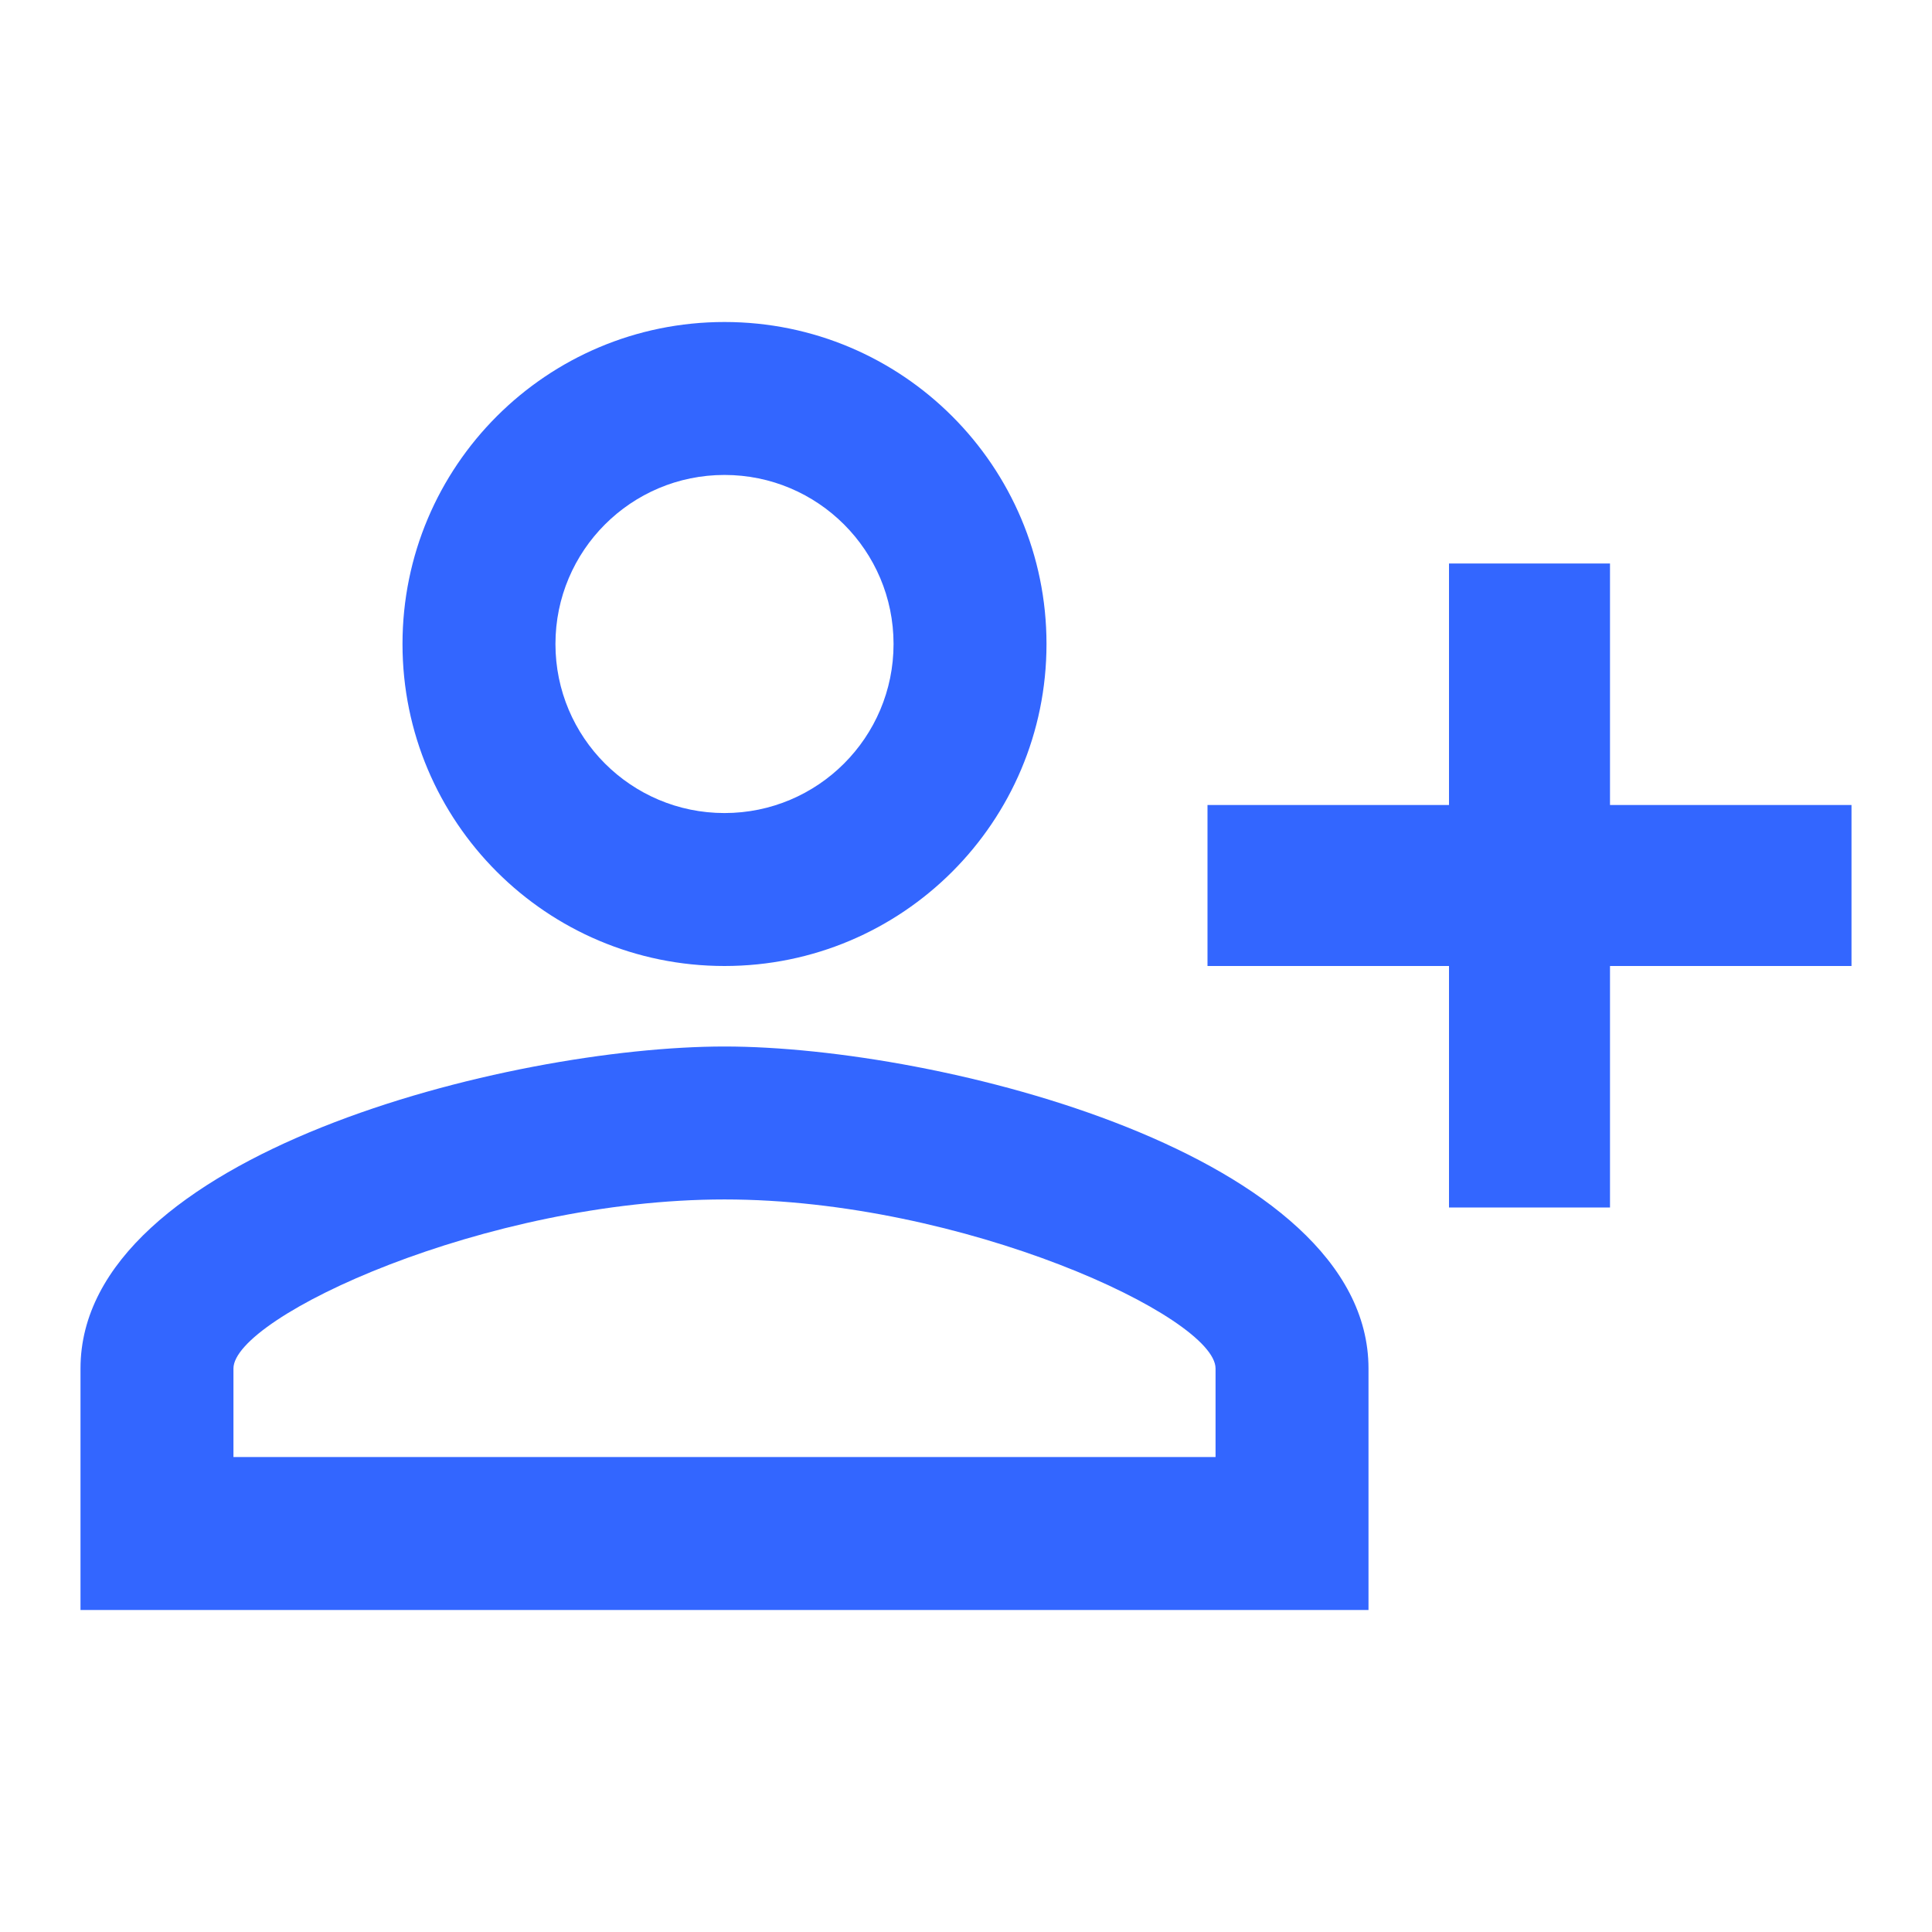 <svg width="24" height="24" viewBox="0 0 24 24" fill="none" xmlns="http://www.w3.org/2000/svg">
<path d="M9 5.9C10.16 5.9 11.1 6.84 11.1 8C11.1 9.16 10.16 10.1 9 10.1C7.84 10.1 6.9 9.16 6.9 8C6.9 6.84 7.84 5.9 9 5.9ZM9 14.9C11.97 14.9 15.1 16.36 15.1 17V18.1H2.9V17C2.9 16.36 6.03 14.9 9 14.9ZM9 4C6.79 4 5 5.79 5 8C5 10.21 6.79 12 9 12C11.21 12 13 10.21 13 8C13 5.79 11.21 4 9 4ZM9 13C6.33 13 1 14.34 1 17V20H17V17C17 14.34 11.67 13 9 13Z" fill="#3366FF"/>
<path fill-rule="evenodd" clip-rule="evenodd" d="M20 7H18V10H15V12H18V15H20V12H23V10H20V7Z" fill="#3366FF"/>
</svg>
